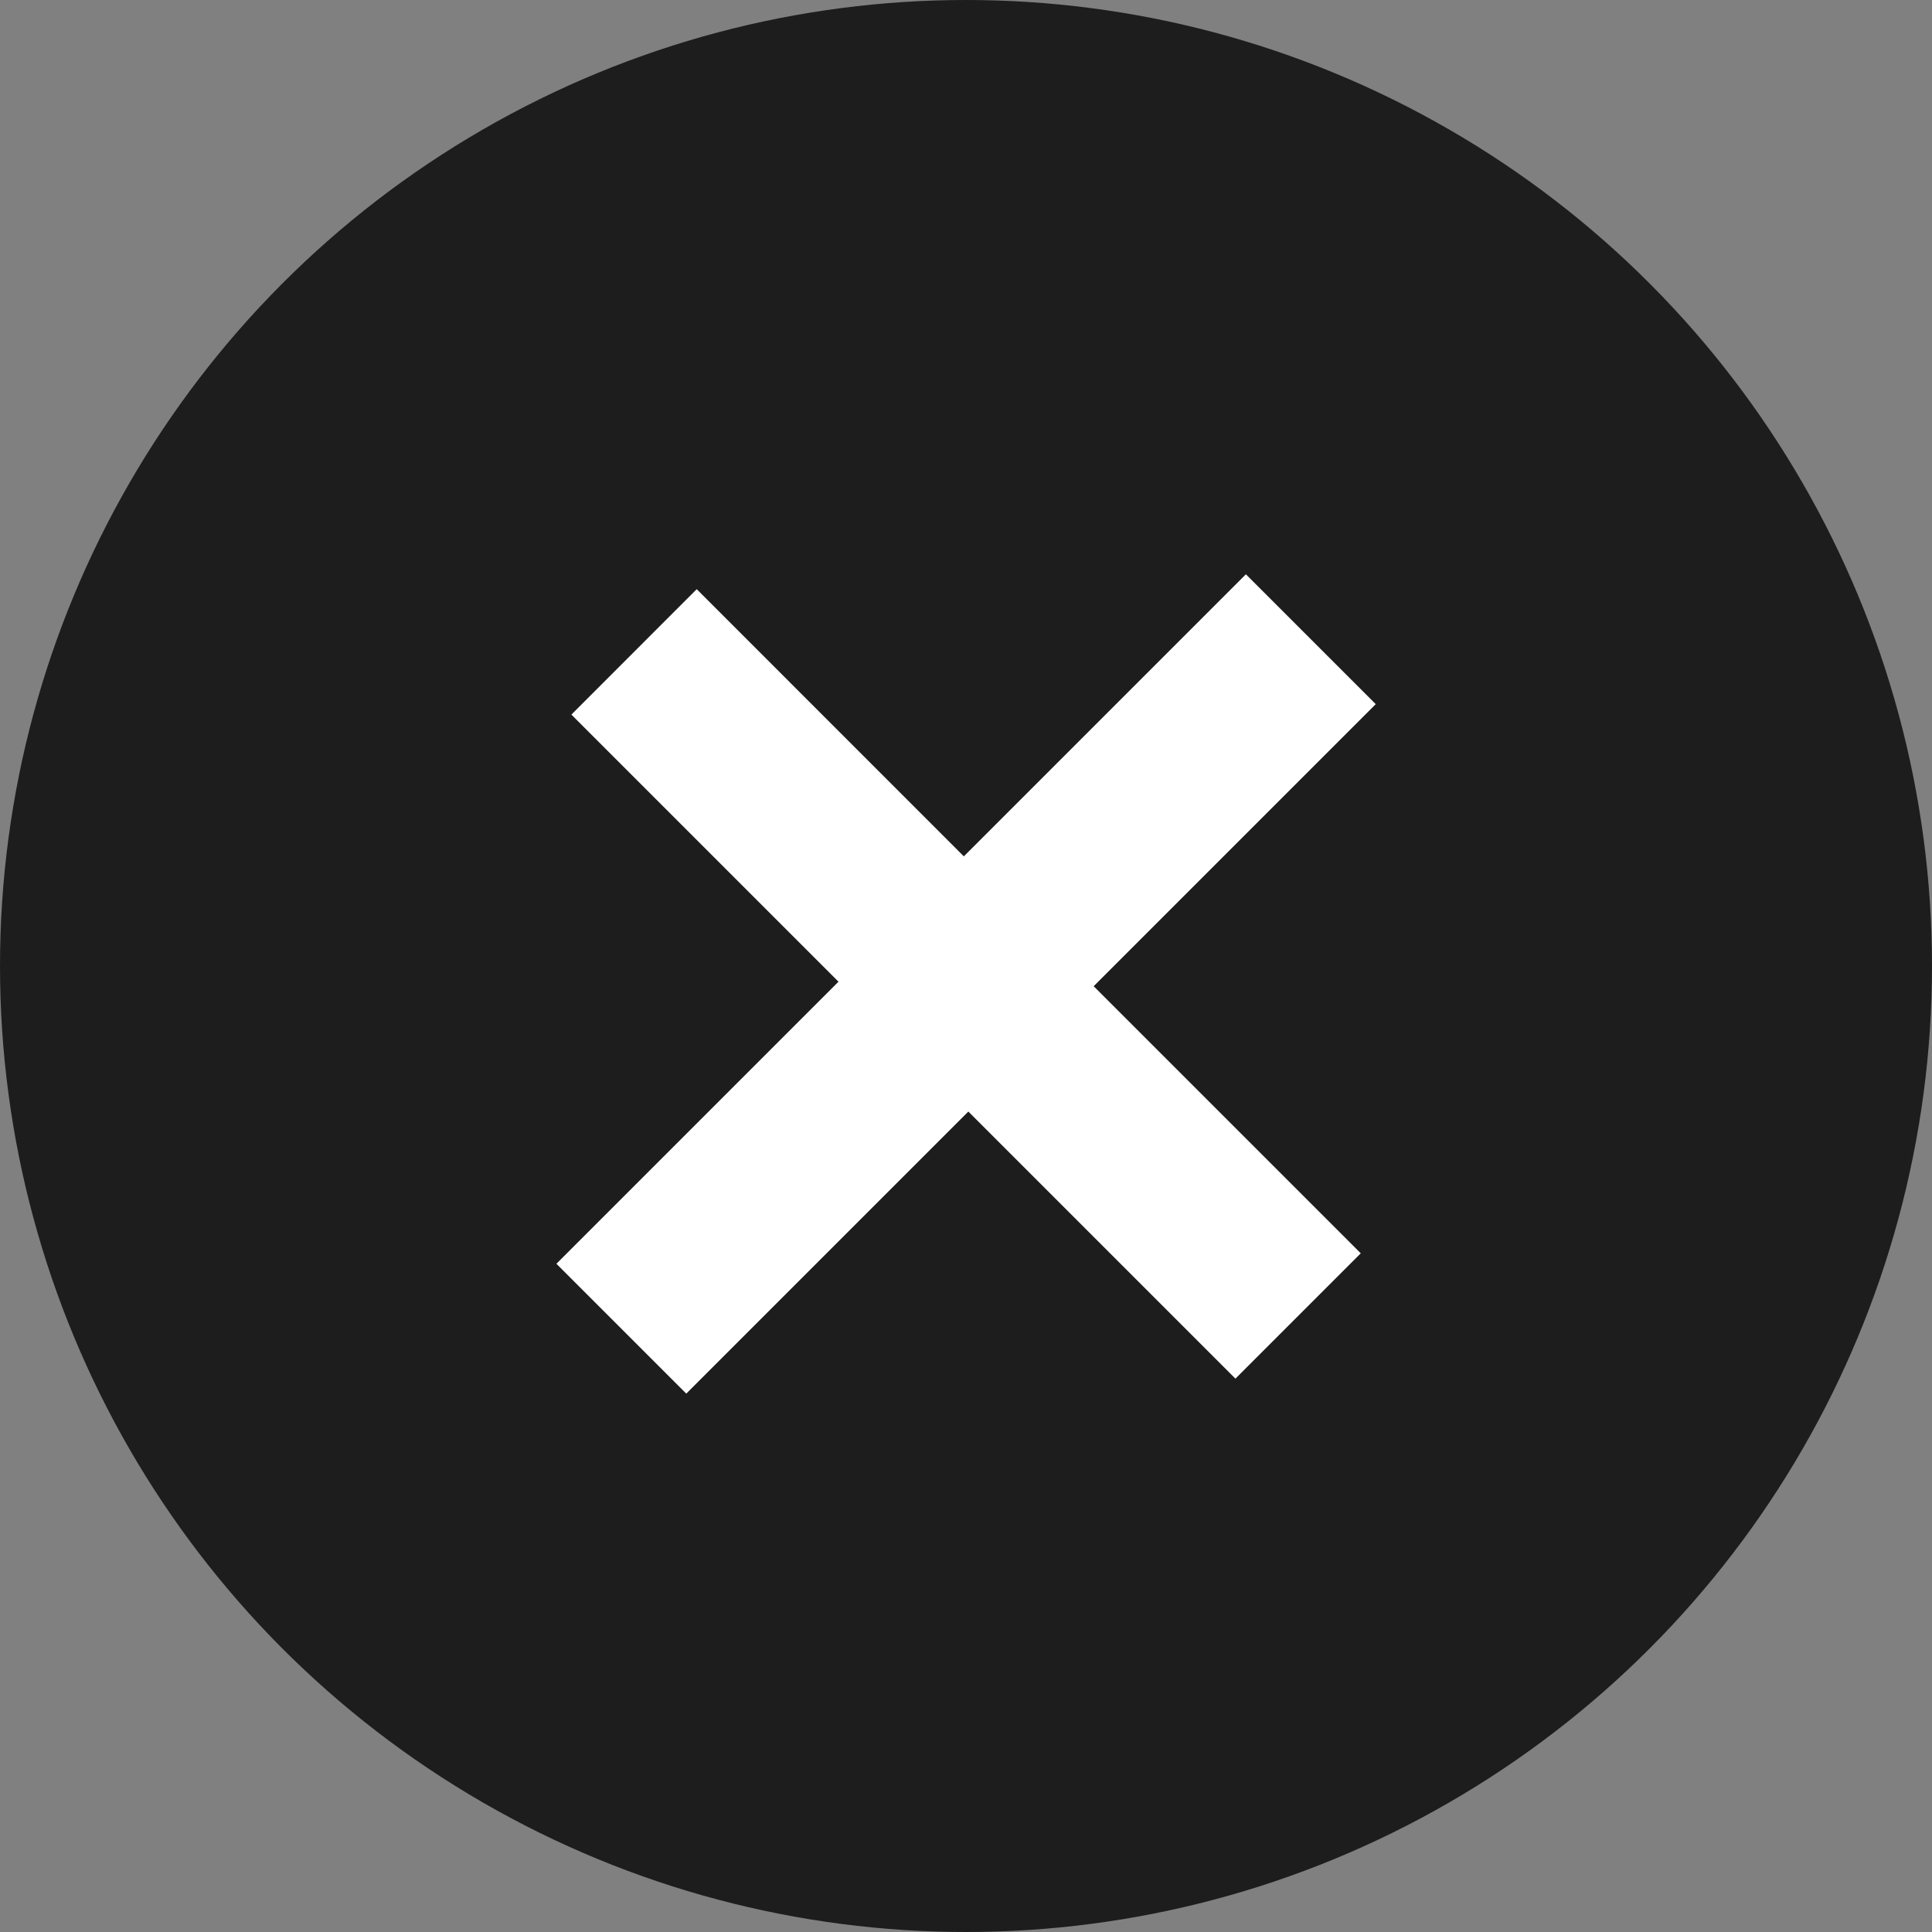 <svg width="24" height="24" fill="none" xmlns="http://www.w3.org/2000/svg"><rect width="100%" height="100%" fill="#808080" stroke="none"/><circle cx="12" cy="12" r="12" fill="#1D1D1D"/><path d="M6.912 15.699l3.504-3.504-3.318-3.318 1.557-1.558 3.318 3.319 3.504-3.504 1.613 1.613-3.504 3.504 3.318 3.318-1.557 1.557-3.318-3.318-3.504 3.504-1.613-1.613z" fill="#fff"/></svg>